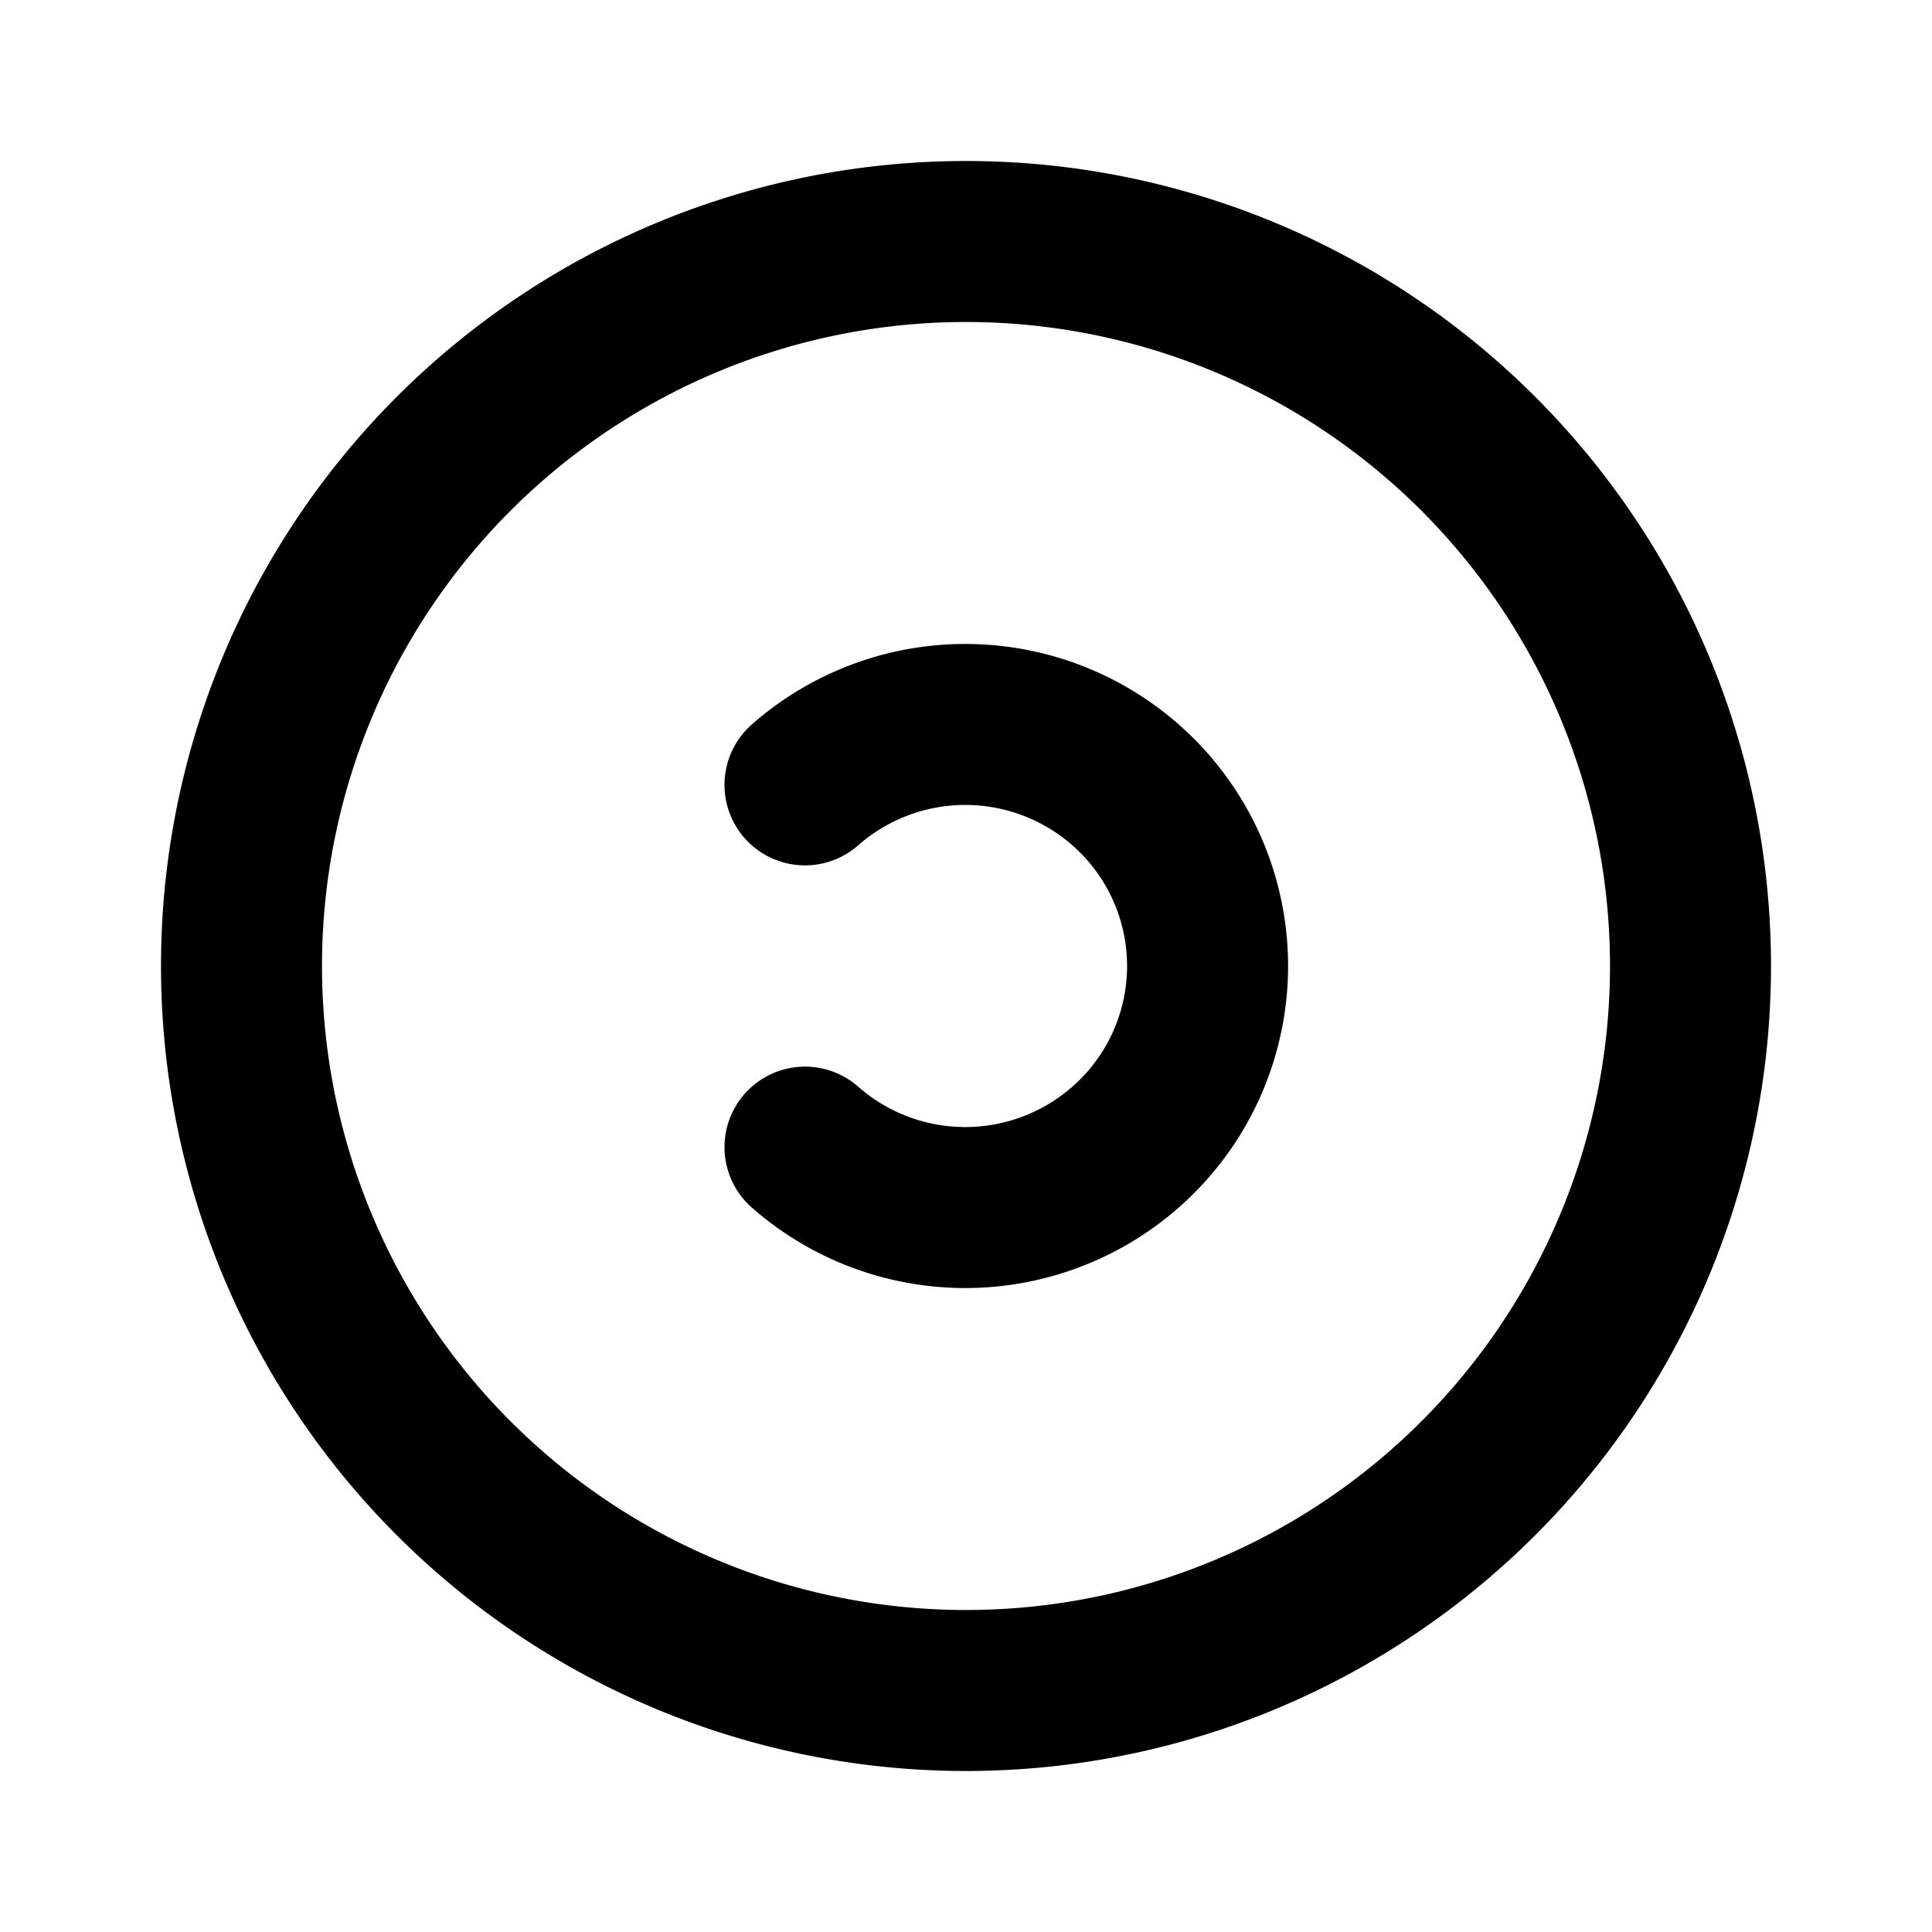 <!--
category: Symbols
tags: [licence, license]
version: "1.11"
unicode: "ec3d"
-->
<svg
  xmlns="http://www.w3.org/2000/svg"
  width="24"
  height="24"
  viewBox="0 0 24 24"
  fill="none"
  stroke="currentColor"
  stroke-width="2"
  stroke-linecap="round"
  stroke-linejoin="round"
>
    <path d="M12 12m-9 0a9 9 0 1 0 18 0a9 9 0 1 0 -18 0M10 9.75a3.016 3.016 0 0 1 4.163 .173a2.993 2.993 0 0 1 0 4.154a3.016 3.016 0 0 1 -4.163 .173" />
</svg>
